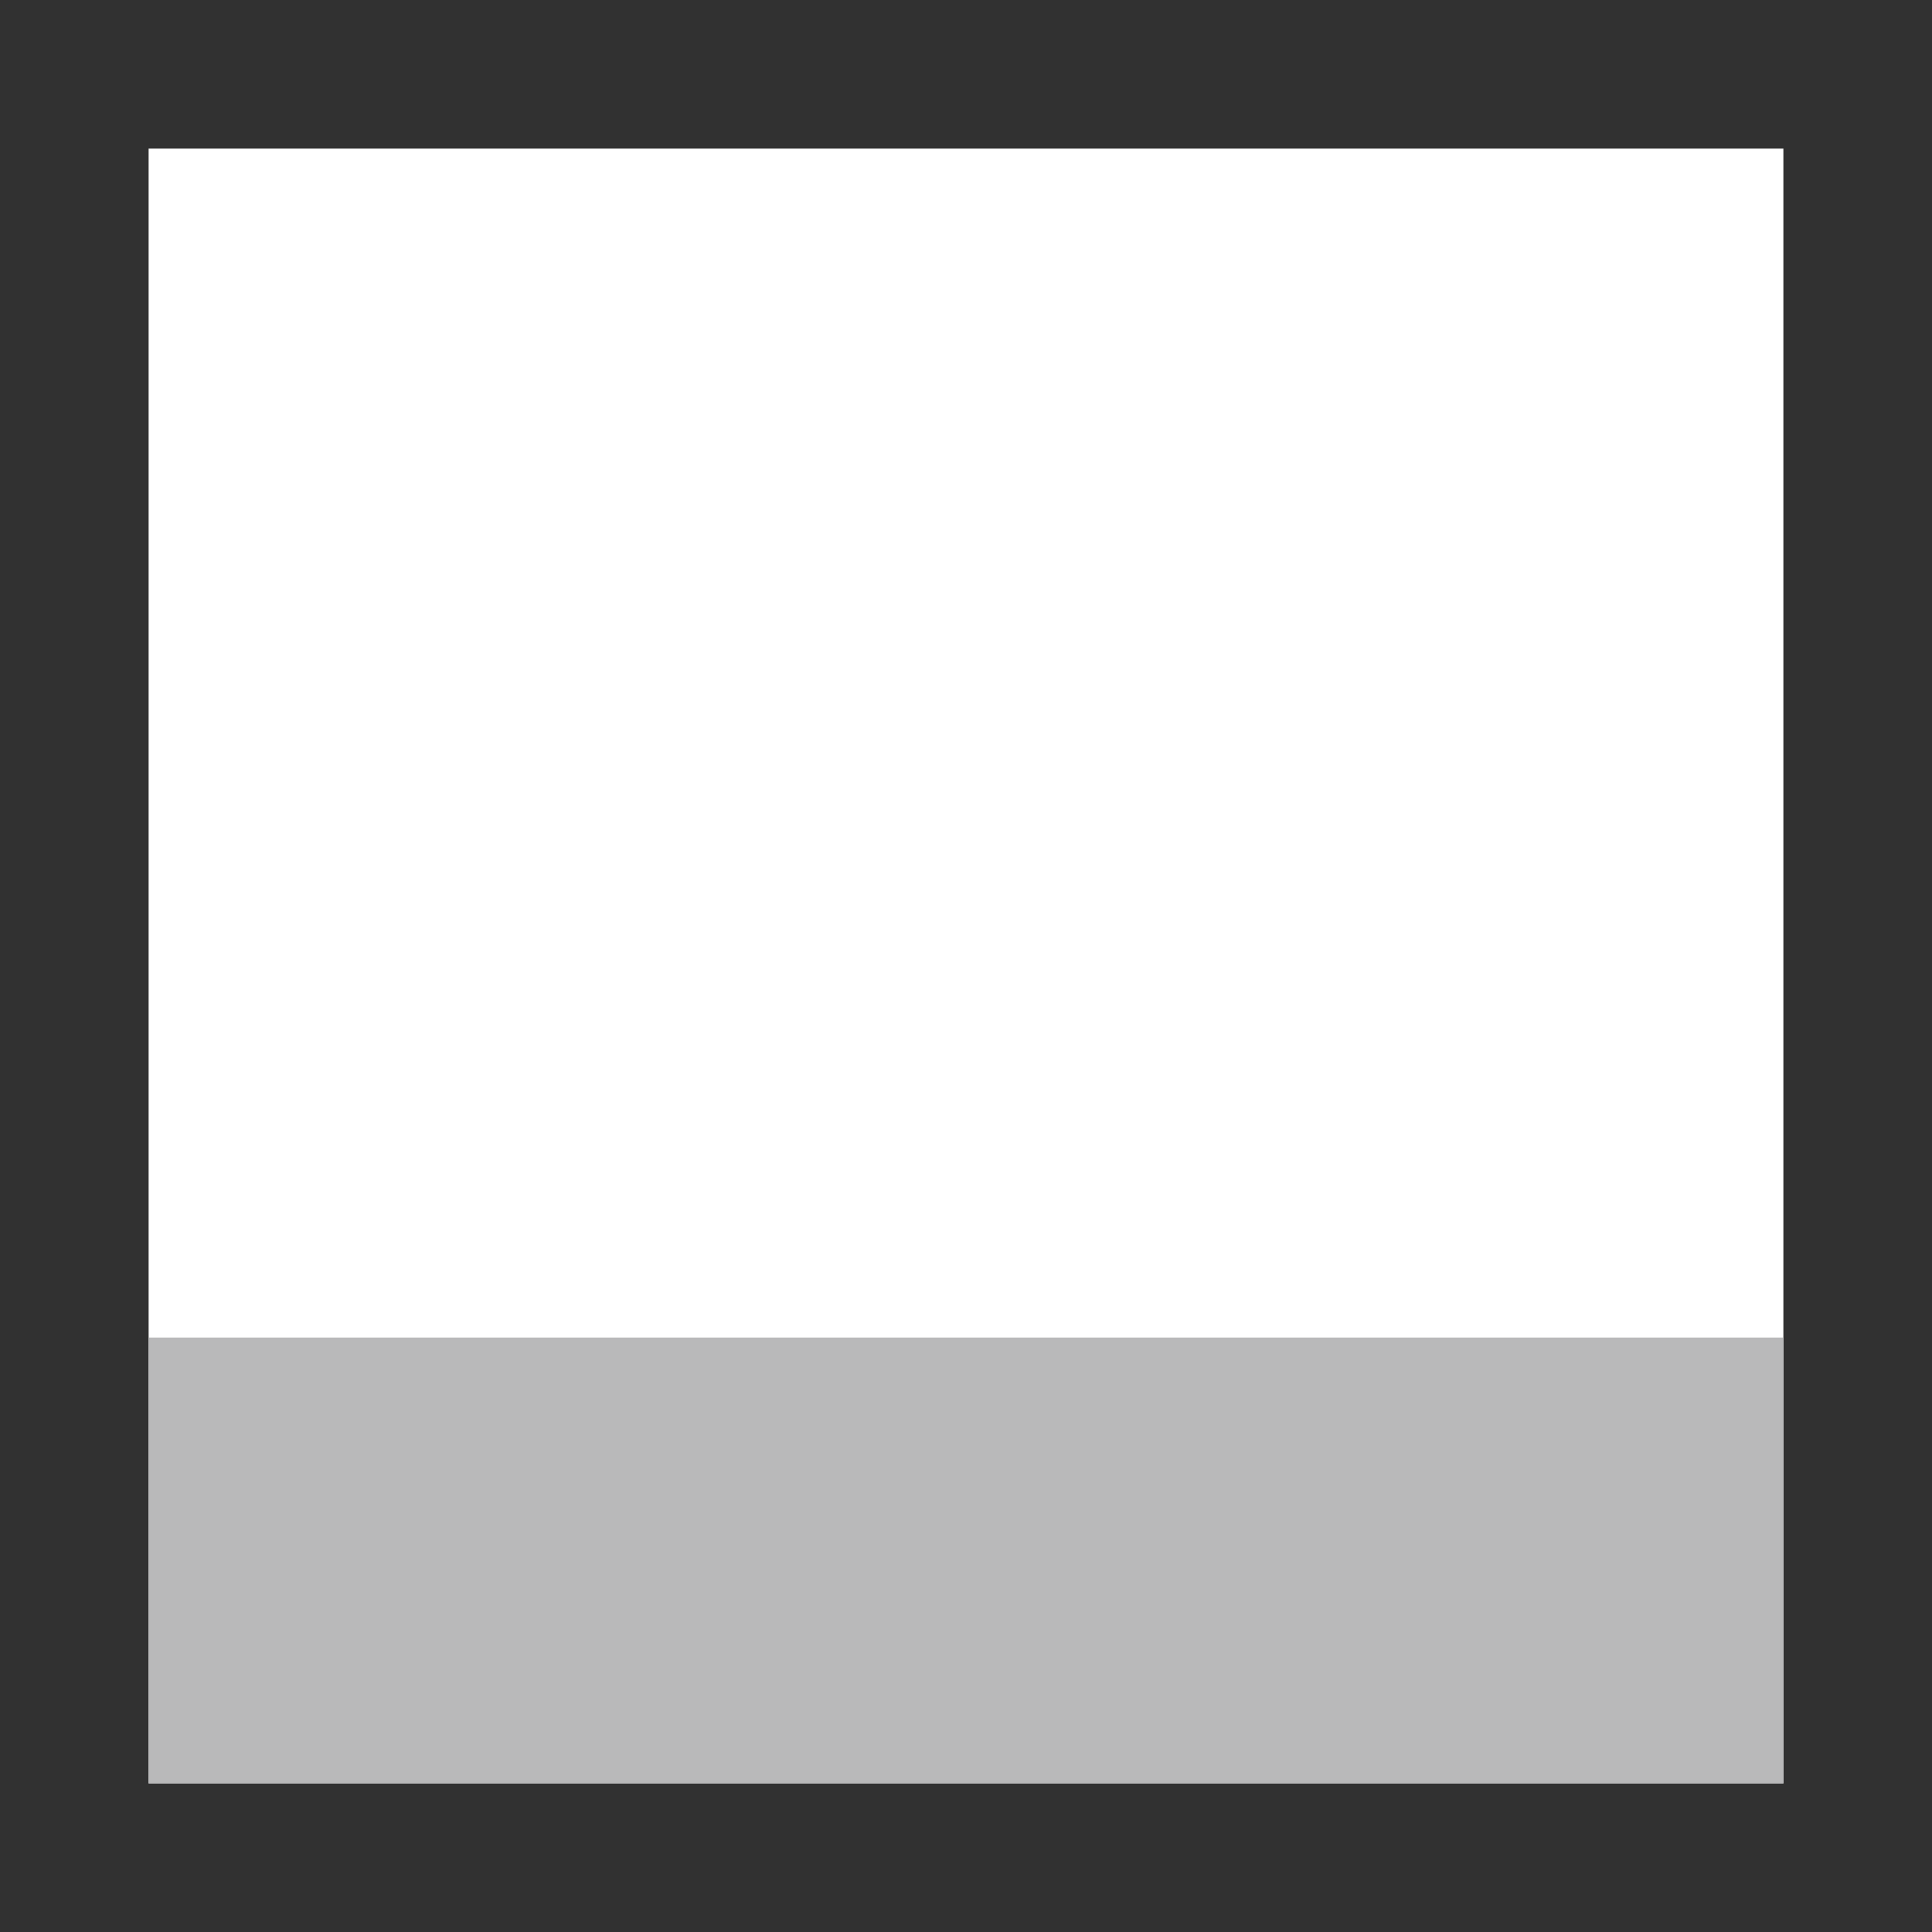 <?xml version="1.0" encoding="utf-8"?>
<!-- Generator: Adobe Illustrator 16.0.0, SVG Export Plug-In . SVG Version: 6.00 Build 0)  -->
<!DOCTYPE svg PUBLIC "-//W3C//DTD SVG 1.1//EN" "http://www.w3.org/Graphics/SVG/1.1/DTD/svg11.dtd">
<svg version="1.1" id="Layer_1" xmlns="http://www.w3.org/2000/svg" xmlns:xlink="http://www.w3.org/1999/xlink" x="0px" y="0px"
	 width="13px" height="13px" viewBox="0 0 13 13" enable-background="new 0 0 13 13" xml:space="preserve">
<rect x="0" y="0" width="13" height="13" fill="#808080" stroke="none"/>
<g id="padding-bottom">
	<g>
		<g>
			<rect x="0.5" y="0.5" fill="#FFFFFF" width="12" height="12"/>
			<path fill="#313131" d="M12,1v11H1V1H12 M13,0H0v13h13V0L13,0z"/>
		</g>
		<rect x="1" y="9" fill="#B9B9BA" width="11" height="3"/>
	</g>
</g>
<g id="Layer_1_1_">
</g>
</svg>
